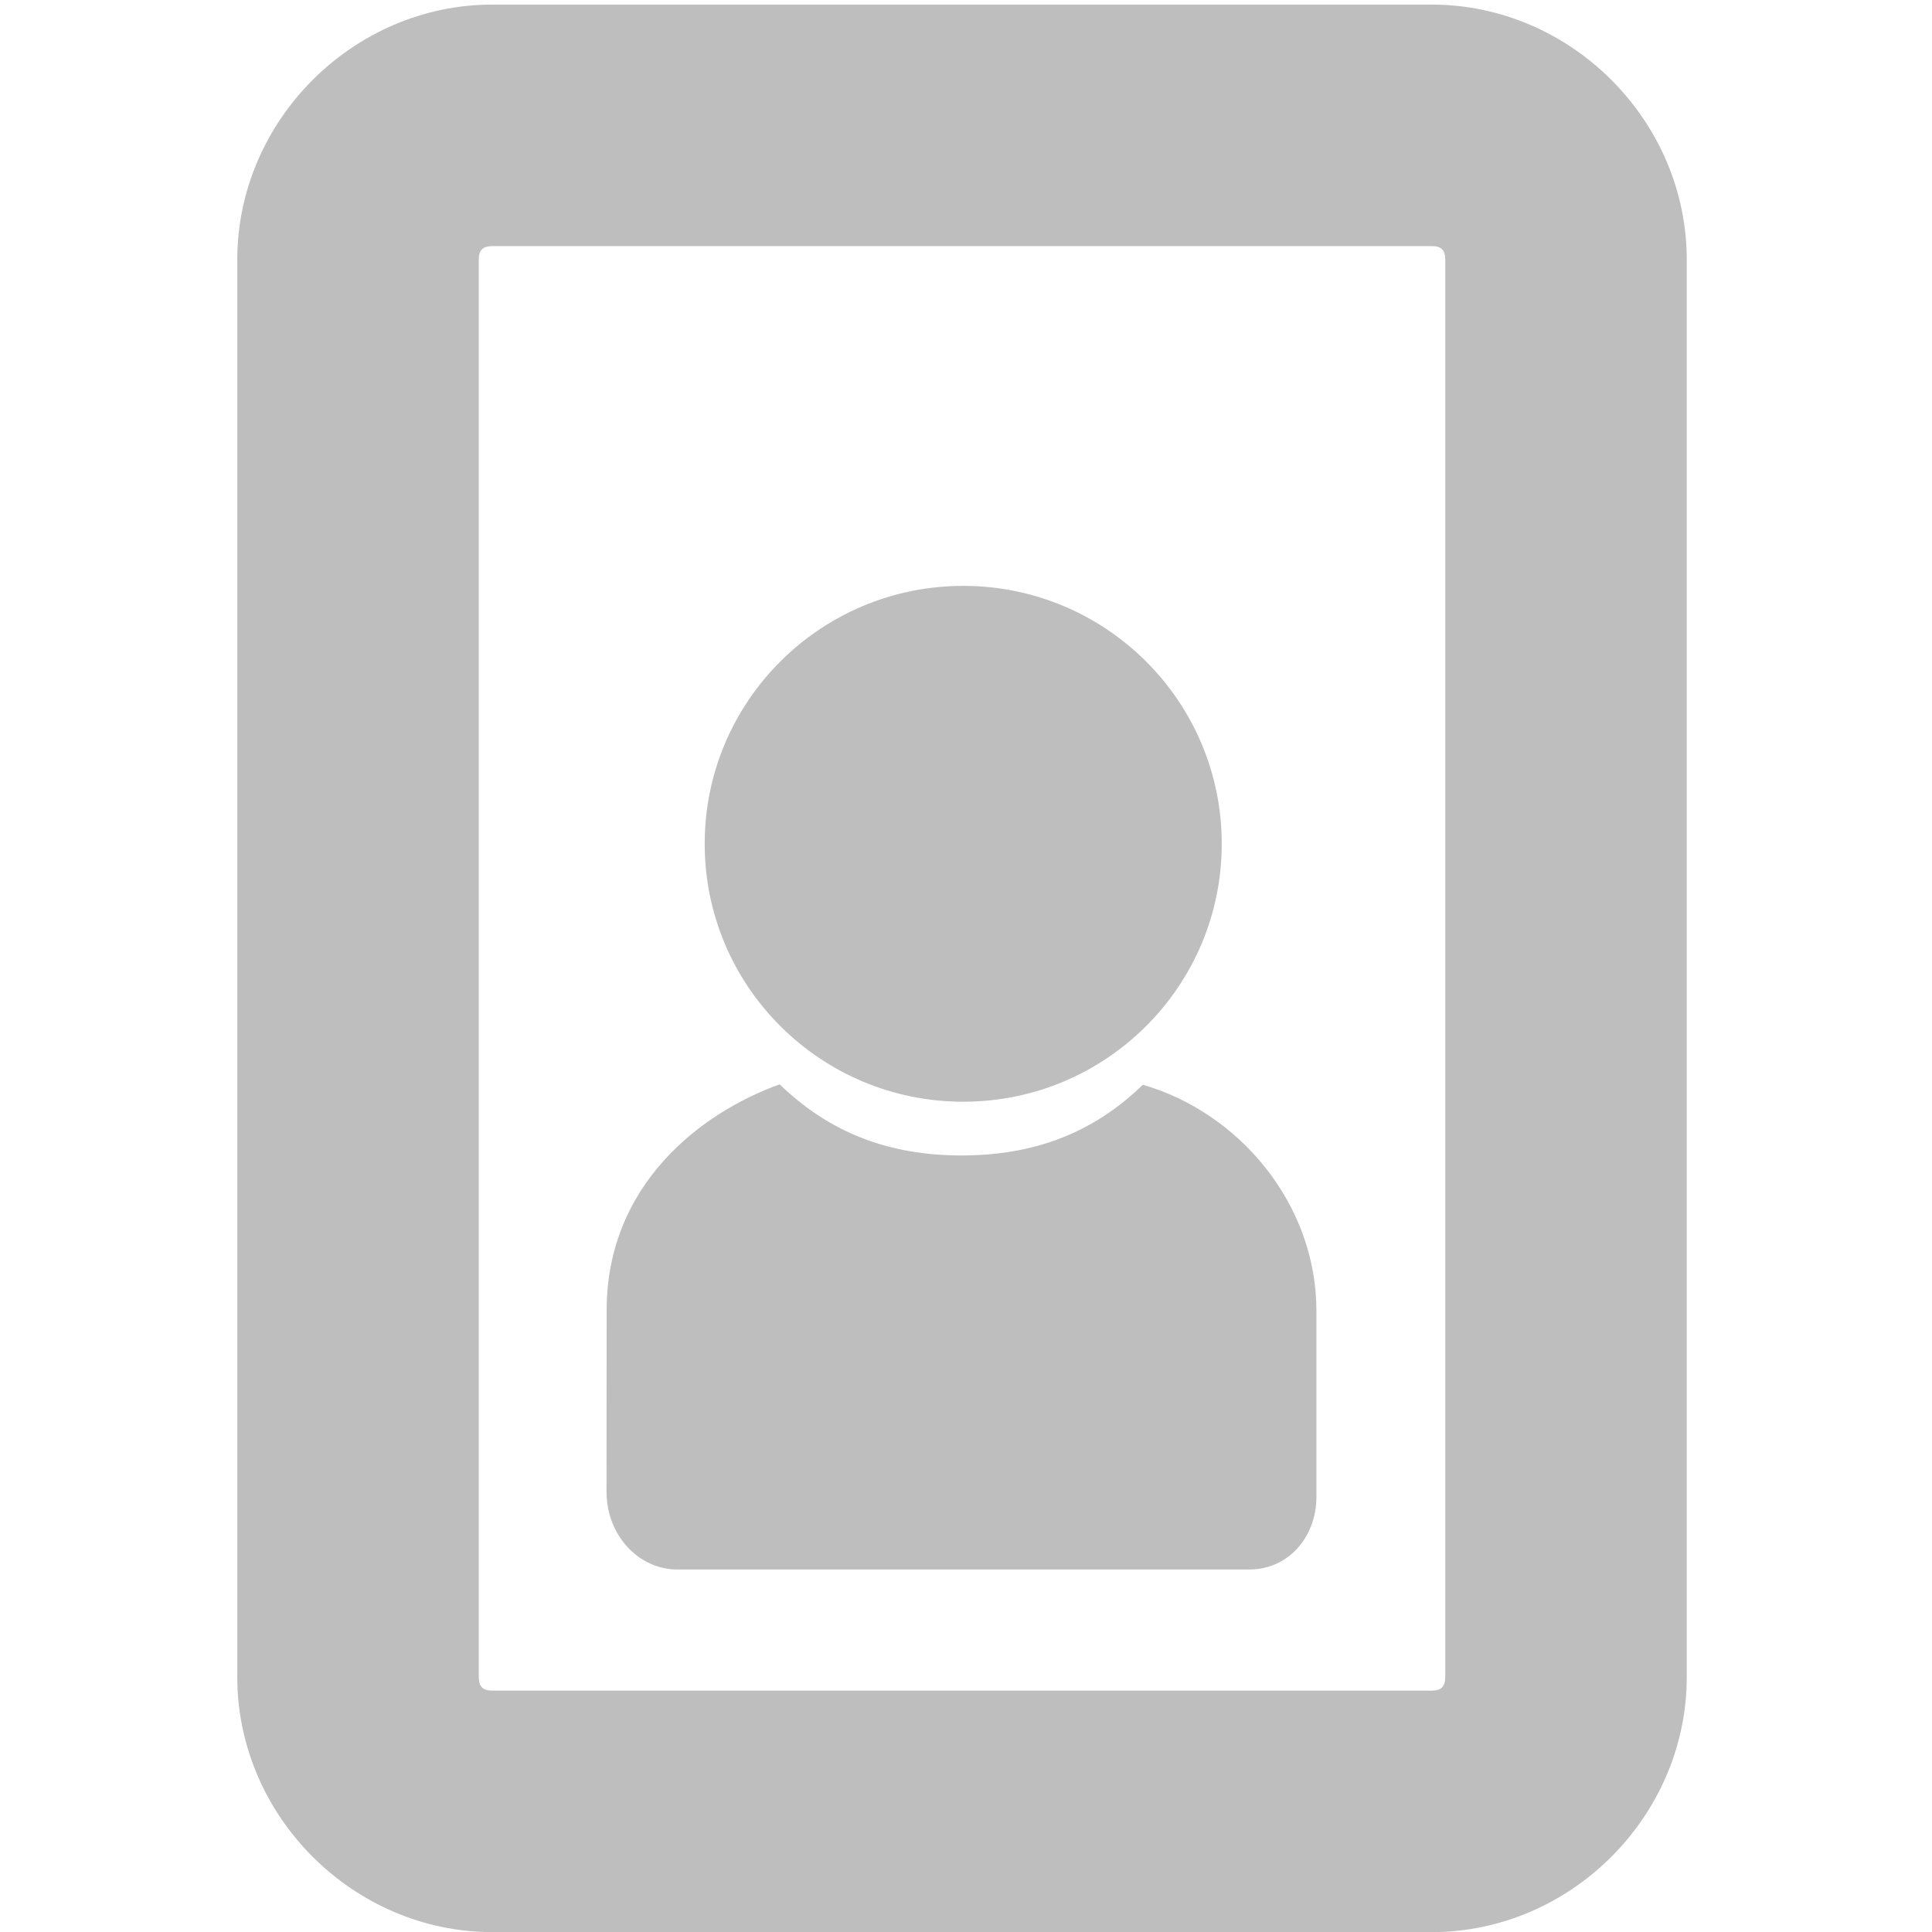 <?xml version='1.0' encoding='UTF-8' standalone='no'?>
<!-- Created with Inkscape (http://www.inkscape.org/) -->

<svg xmlns:cc='http://creativecommons.org/ns#' xmlns:dc='http://purl.org/dc/elements/1.1/' sodipodi:docname='orientation-portrait-symbolic.svg' inkscape:export-filename='/home/sam/dev/RESOURCES/gnome-icon-theme-symbolic/src/gnome-stencils.png' inkscape:export-xdpi='90' inkscape:export-ydpi='90' height='16' id='svg7384' xmlns:inkscape='http://www.inkscape.org/namespaces/inkscape' xmlns:osb='http://www.openswatchbook.org/uri/2009/osb' xmlns:rdf='http://www.w3.org/1999/02/22-rdf-syntax-ns#' xmlns:sodipodi='http://sodipodi.sourceforge.net/DTD/sodipodi-0.dtd' xmlns:svg='http://www.w3.org/2000/svg' version='1.1' inkscape:version='0.92+devel unknown' viewBox='0 0 16 16' width='16' xmlns='http://www.w3.org/2000/svg'>
  <sodipodi:namedview inkscape:bbox-nodes='true' inkscape:bbox-paths='true' bordercolor='#666666' borderopacity='1' inkscape:current-layer='layer9' inkscape:cx='-33.963141' inkscape:cy='21.128886' inkscape:document-rotation='0' inkscape:document-units='px' gridtolerance='10' inkscape:guide-bbox='true' guidetolerance='10' id='namedview88' inkscape:measure-end='0,0' inkscape:measure-start='-190.687,-191.14' inkscape:object-nodes='true' inkscape:object-paths='false' objecttolerance='10' pagecolor='#3a3b39' inkscape:pageopacity='1' inkscape:pageshadow='2' showborder='false' showgrid='false' showguides='true' inkscape:snap-bbox='true' inkscape:snap-bbox-midpoints='false' inkscape:snap-global='true' inkscape:snap-grids='true' inkscape:snap-nodes='true' inkscape:snap-others='false' inkscape:snap-to-guides='true' inkscape:window-height='1376' inkscape:window-maximized='1' inkscape:window-width='3440' inkscape:window-x='0' inkscape:window-y='27' inkscape:zoom='1'>
    <inkscape:grid dotted='false' empspacing='2' enabled='true' id='grid4866' originx='279.969' originy='200.001' snapvisiblegridlinesonly='true' spacingx='1px' spacingy='1px' type='xygrid' visible='true'/>
  </sodipodi:namedview>
  <title id='title9167'>Gnome Symbolic Icon Theme</title>
  <defs id='defs7386'>
    <linearGradient gradientTransform='matrix(-2.737,0.282,-0.189,-1,239.54,-879.456)' id='linearGradient19282' osb:paint='solid'>
      <stop id='stop19284' offset='0' style='stop-color:#666666;stop-opacity:1;'/>
    </linearGradient>
  </defs>
  <g inkscape:groupmode='layer' id='layer9' inkscape:label='status' style='display:inline' transform='translate(38.969,-417.001)'>
    
    <path d='M 419.152 -37.004 C 417.999 -37.004 417.039 -36.044 417.039 -34.891 L 417.039 -27.113 C 417.039 -25.96 417.999 -25 419.152 -25 L 430.889 -25 C 432.042 -25 433.002 -25.96 433.002 -27.113 L 433.002 -34.891 C 433.002 -36.044 432.042 -37.004 430.889 -37.004 L 419.152 -37.004 z M 419.152 -35.004 L 430.889 -35.004 C 430.969 -35.004 431.002 -34.971 431.002 -34.891 L 431.002 -27.113 C 431.002 -27.033 430.969 -27 430.889 -27 L 419.152 -27 C 419.072 -27 419.039 -27.033 419.039 -27.113 L 419.039 -34.891 C 419.039 -34.971 419.072 -35.004 419.152 -35.004 z ' id='path3232' style='color:#000000;font-style:normal;font-variant:normal;font-weight:normal;font-stretch:normal;font-size:medium;line-height:normal;font-family:sans-serif;font-variant-ligatures:normal;font-variant-position:normal;font-variant-caps:normal;font-variant-numeric:normal;font-variant-alternates:normal;font-variant-east-asian:normal;font-feature-settings:normal;text-indent:0;text-align:start;text-decoration:none;text-decoration-line:none;text-decoration-style:solid;text-decoration-color:#000000;letter-spacing:normal;word-spacing:normal;text-transform:none;writing-mode:lr-tb;direction:ltr;text-orientation:mixed;dominant-baseline:auto;baseline-shift:baseline;text-anchor:start;white-space:normal;shape-padding:0;clip-rule:nonzero;display:inline;overflow:visible;visibility:visible;isolation:auto;mix-blend-mode:normal;color-interpolation:sRGB;color-interpolation-filters:linearRGB;solid-color:#000000;solid-opacity:1;vector-effect:none;fill:#bebebe;fill-opacity:1;fill-rule:nonzero;stroke:none;stroke-width:2;stroke-linecap:butt;stroke-linejoin:miter;stroke-miterlimit:4;stroke-dasharray:none;stroke-dashoffset:0;stroke-opacity:1;marker:none;paint-order:normal;filter-blend-mode:normal;filter-gaussianBlur-deviation:0;color-rendering:auto;image-rendering:auto;shape-rendering:auto;text-rendering:auto;enable-background:accumulate;opacity:1' transform='matrix(0,1,1,0,0,0)'/>
    <path inkscape:connector-curvature='0' d='m -29.506,425.986 c -0.415,0.402 -0.905,0.584 -1.502,0.584 -0.597,0 -1.089,-0.187 -1.504,-0.589 -0.652,0.234 -1.432,0.83 -1.433,1.87 l -10e-4,1.504 c -2.4e-4,0.357 0.262,0.644 0.588,0.644 h 4.734 c 0.329,0 0.557,-0.274 0.557,-0.601 v -1.54 c 0,-0.894 -0.648,-1.647 -1.437,-1.873 z' id='path9178-6' sodipodi:nodetypes='csccssccccc' style='fill:#bebebe;fill-opacity:1;stroke:none;stroke-width:1'/>
    <ellipse cx='-30.992' cy='423.989' id='path9180-2' rx='2.141' ry='2.136' style='color:#bebebe;display:inline;overflow:visible;visibility:visible;fill:#bebebe;fill-opacity:1;fill-rule:nonzero;stroke:none;stroke-width:1.846;marker:none;enable-background:accumulate'/>
  </g>
  <g inkscape:groupmode='layer' id='layer10' inkscape:label='devices' style='display:inline' transform='translate(38.969,-417.001)'/>
  <g inkscape:groupmode='layer' id='layer11' inkscape:label='apps' transform='translate(38.969,-417.001)'/>
  <g inkscape:groupmode='layer' id='layer13' inkscape:label='places' style='display:inline' transform='translate(38.969,-417.001)'/>
  <g inkscape:groupmode='layer' id='layer14' inkscape:label='mimetypes' transform='translate(38.969,-417.001)'/>
  <g inkscape:groupmode='layer' id='layer15' inkscape:label='emblems' style='display:inline' transform='translate(38.969,-417.001)'/>
  <g inkscape:groupmode='layer' id='g71291' inkscape:label='emotes' style='display:inline' transform='translate(38.969,-417.001)'/>
  <g inkscape:groupmode='layer' id='g4953' inkscape:label='categories' style='display:inline' transform='translate(38.969,-417.001)'/>
  <g inkscape:groupmode='layer' id='layer12' inkscape:label='actions' style='display:inline' transform='translate(38.969,-417.001)'/>
</svg>
